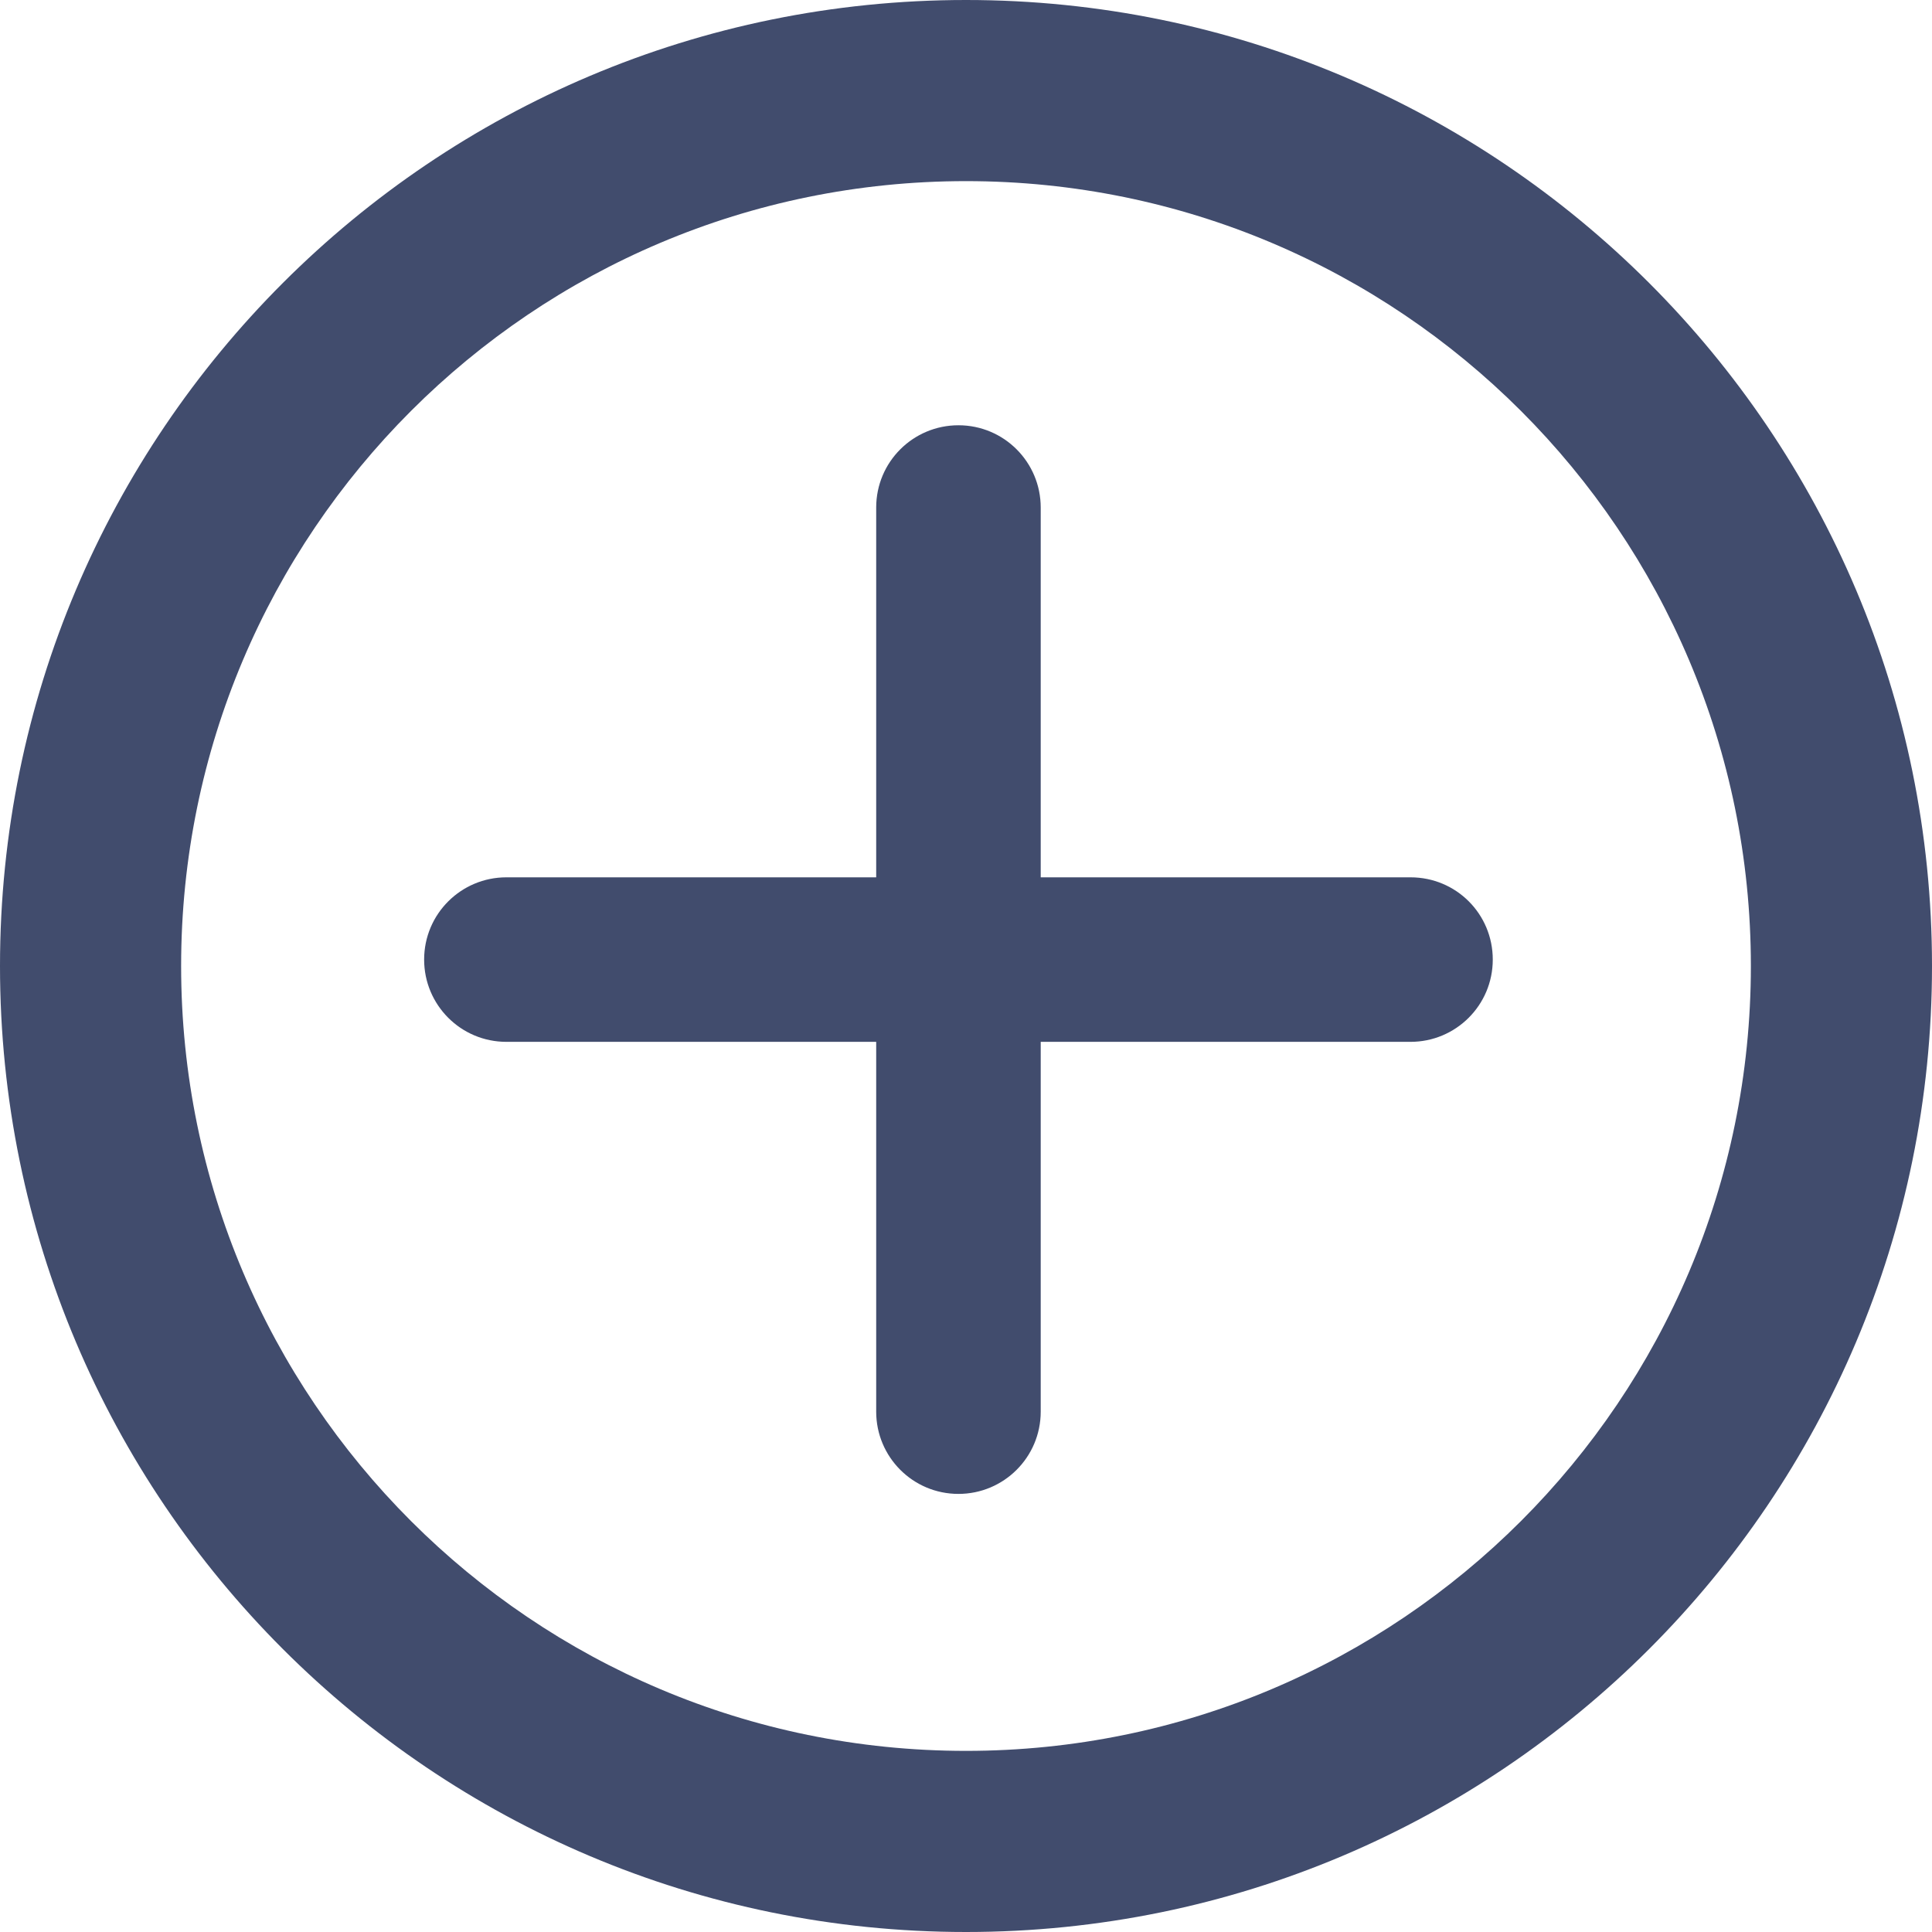 <?xml version="1.0" encoding="utf-8"?>
<!-- Generator: Adobe Illustrator 27.0.1, SVG Export Plug-In . SVG Version: 6.00 Build 0)  -->
<svg version="1.1" id="Layer_1" xmlns="http://www.w3.org/2000/svg" xmlns:xlink="http://www.w3.org/1999/xlink" x="0px" y="0px"
	 viewBox="0 0 512 512" style="enable-background:new 0 0 512 512;" xml:space="preserve">
<style type="text/css">
	.st0{opacity:0.75;fill:#02103D;enable-background:new    ;}
</style>
<path class="st0" d="M512,256c0,141.4-114.6,256-256,256S0,397.4,0,256S114.6,0,256,0S512,114.6,512,256z M256,48
	C141.1,48,48,141.1,48,256s93.1,208,208,208s208-93.1,208-208S370.9,48,256,48z M275.8,134.5c0-12-9.7-21.8-21.8-21.8
	c-12,0-21.8,9.7-21.8,21.8v98h-98c-12,0-21.8,9.7-21.8,21.8c0,12,9.7,21.8,21.8,21.8h98v98c0,12,9.7,21.8,21.8,21.8
	c12,0,21.8-9.7,21.8-21.8v-98h98c12,0,21.8-9.7,21.8-21.8s-9.7-21.8-21.8-21.8h-98V134.5z"/>
</svg>
